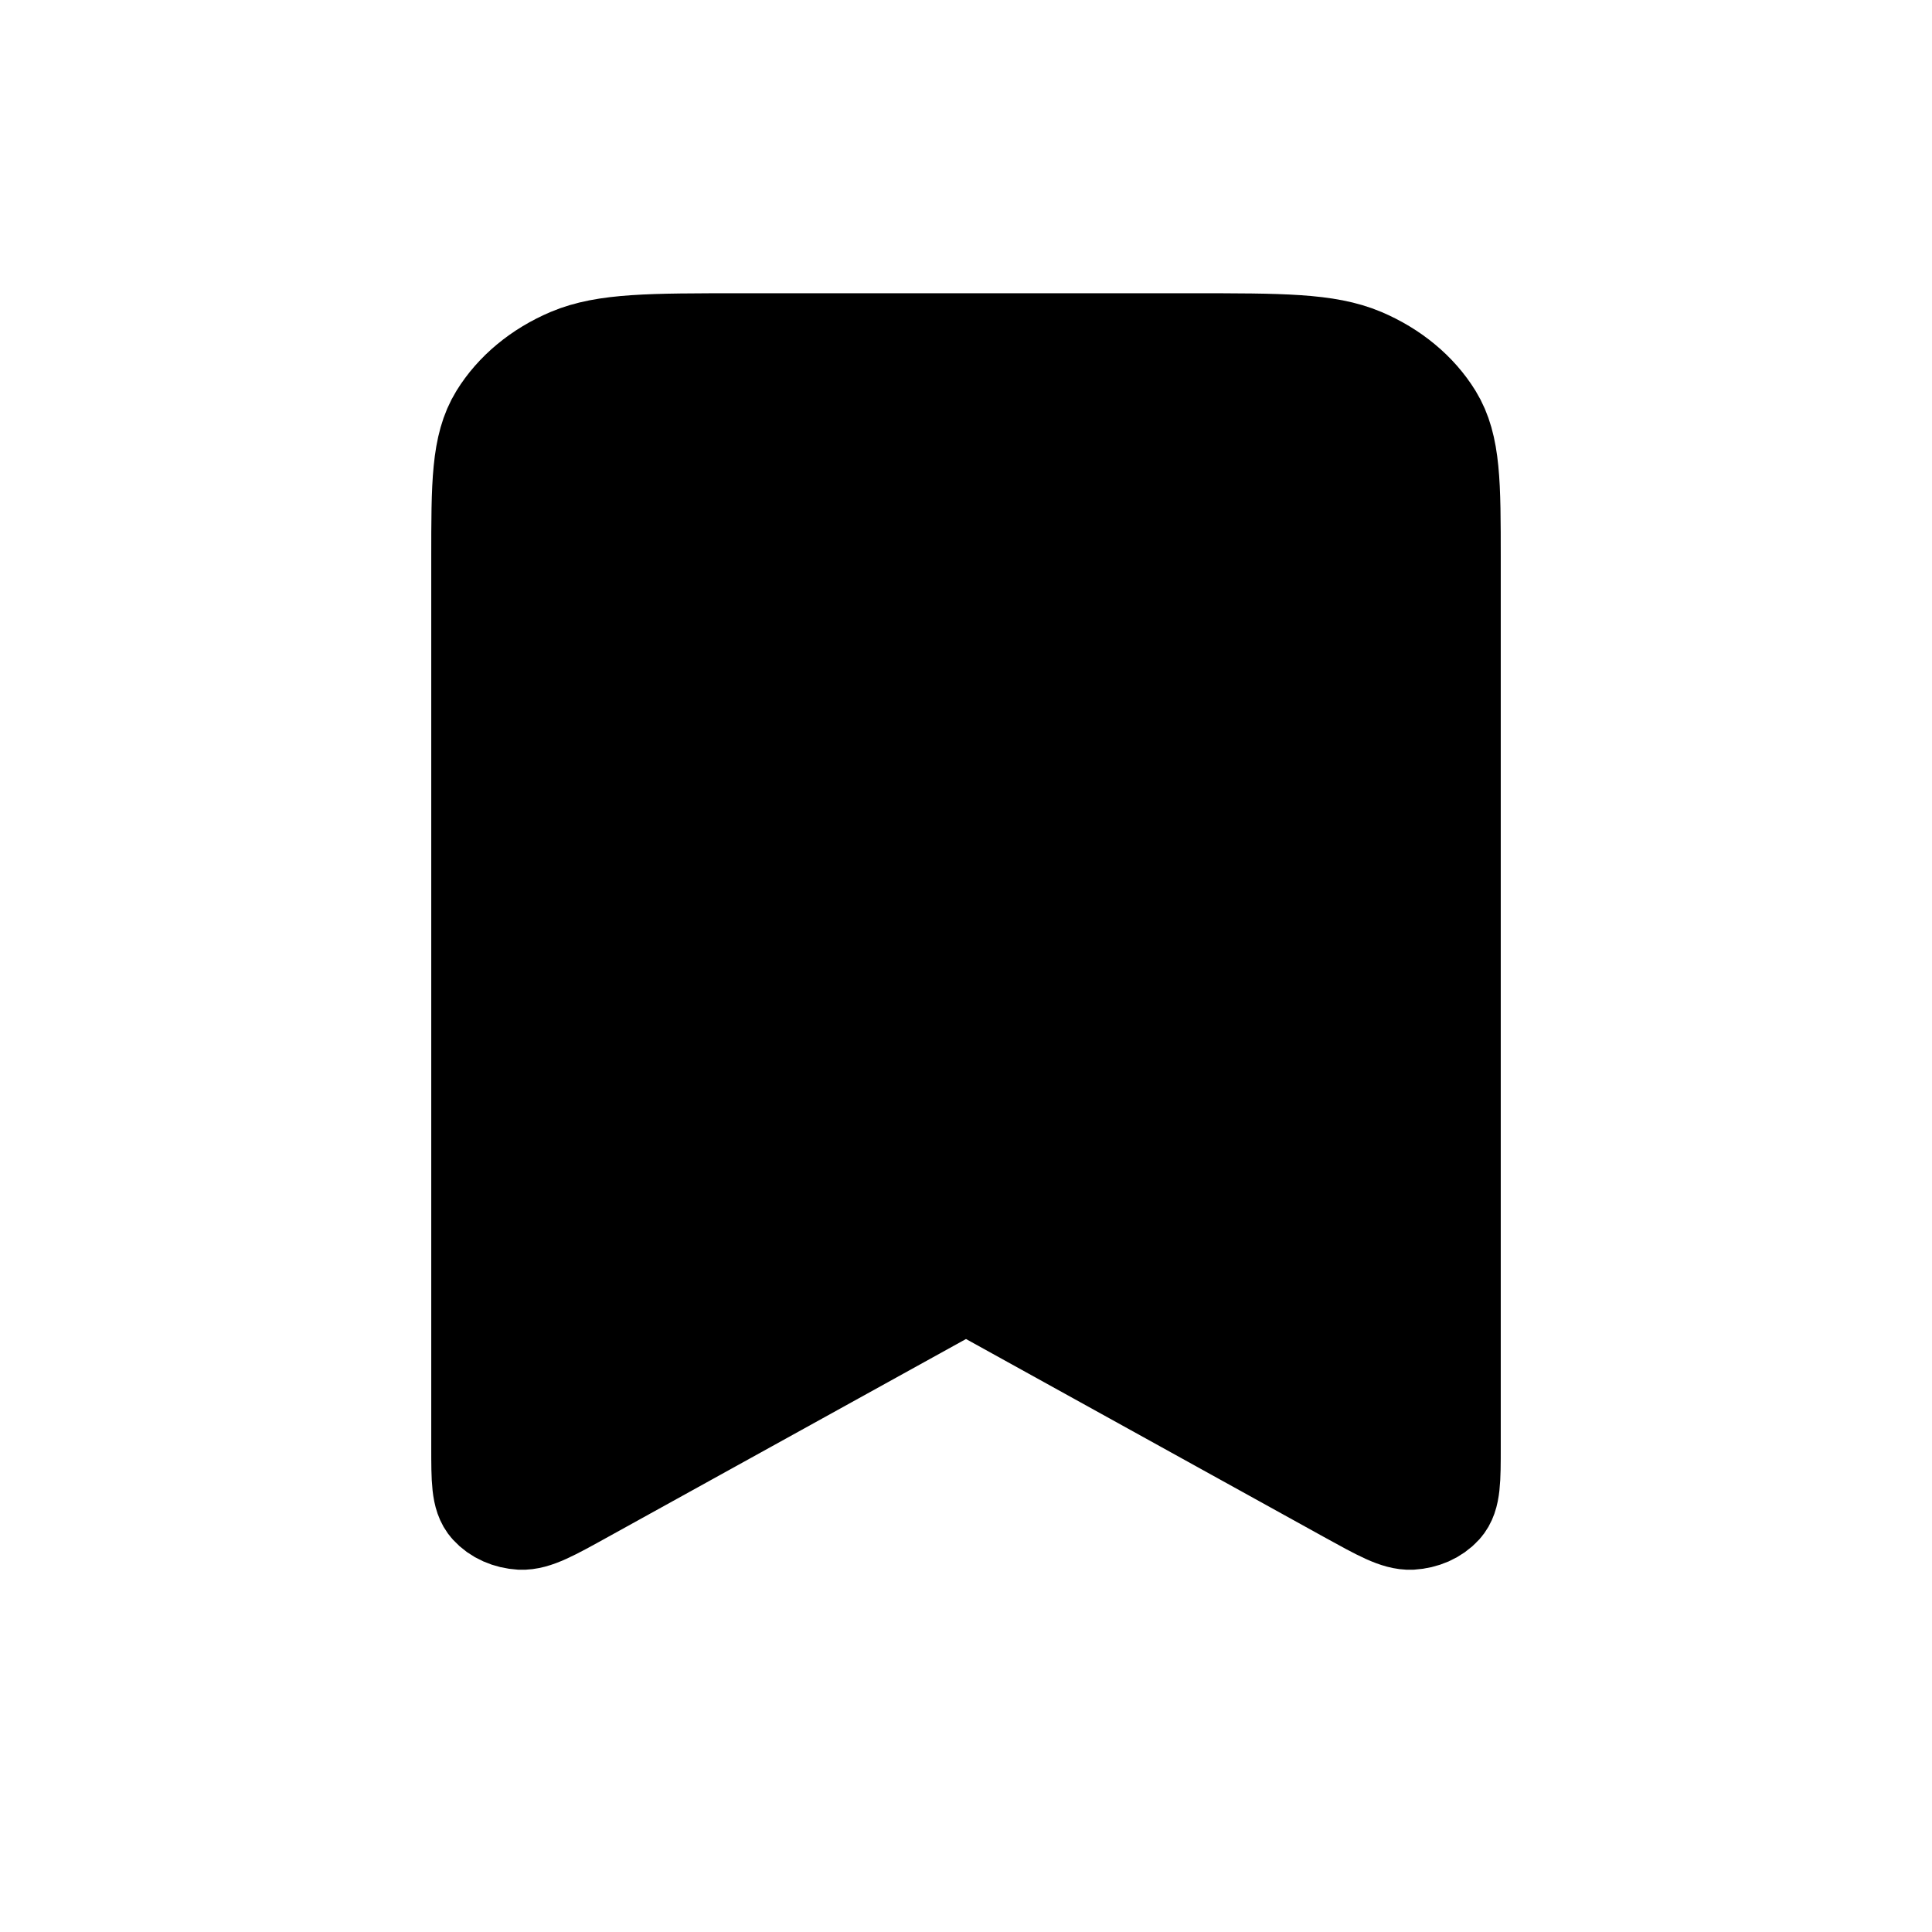 <svg viewBox="0 0 28 28" fill="none" xmlns="http://www.w3.org/2000/svg">
<path d="M7 8.097C7 7.013 7 6.471 7.254 6.057C7.478 5.693 7.835 5.397 8.274 5.211C8.773 5 9.427 5 10.733 5H17.267C18.573 5 19.227 5 19.726 5.211C20.165 5.397 20.522 5.693 20.746 6.057C21 6.471 21 7.013 21 8.097V20.974C21 21.444 21 21.679 20.882 21.808C20.831 21.864 20.766 21.91 20.692 21.943C20.617 21.976 20.535 21.995 20.451 22C20.256 22.009 20.02 21.878 19.549 21.618L14 18.549L8.451 21.617C7.98 21.878 7.744 22.009 7.548 22C7.464 21.995 7.382 21.976 7.308 21.943C7.233 21.91 7.169 21.864 7.118 21.808C7 21.679 7 21.444 7 20.974V8.097Z" fill="currentColor" stroke="currentColor" stroke-width="1.5" stroke-linecap="round" stroke-linejoin="round"/>
</svg>
